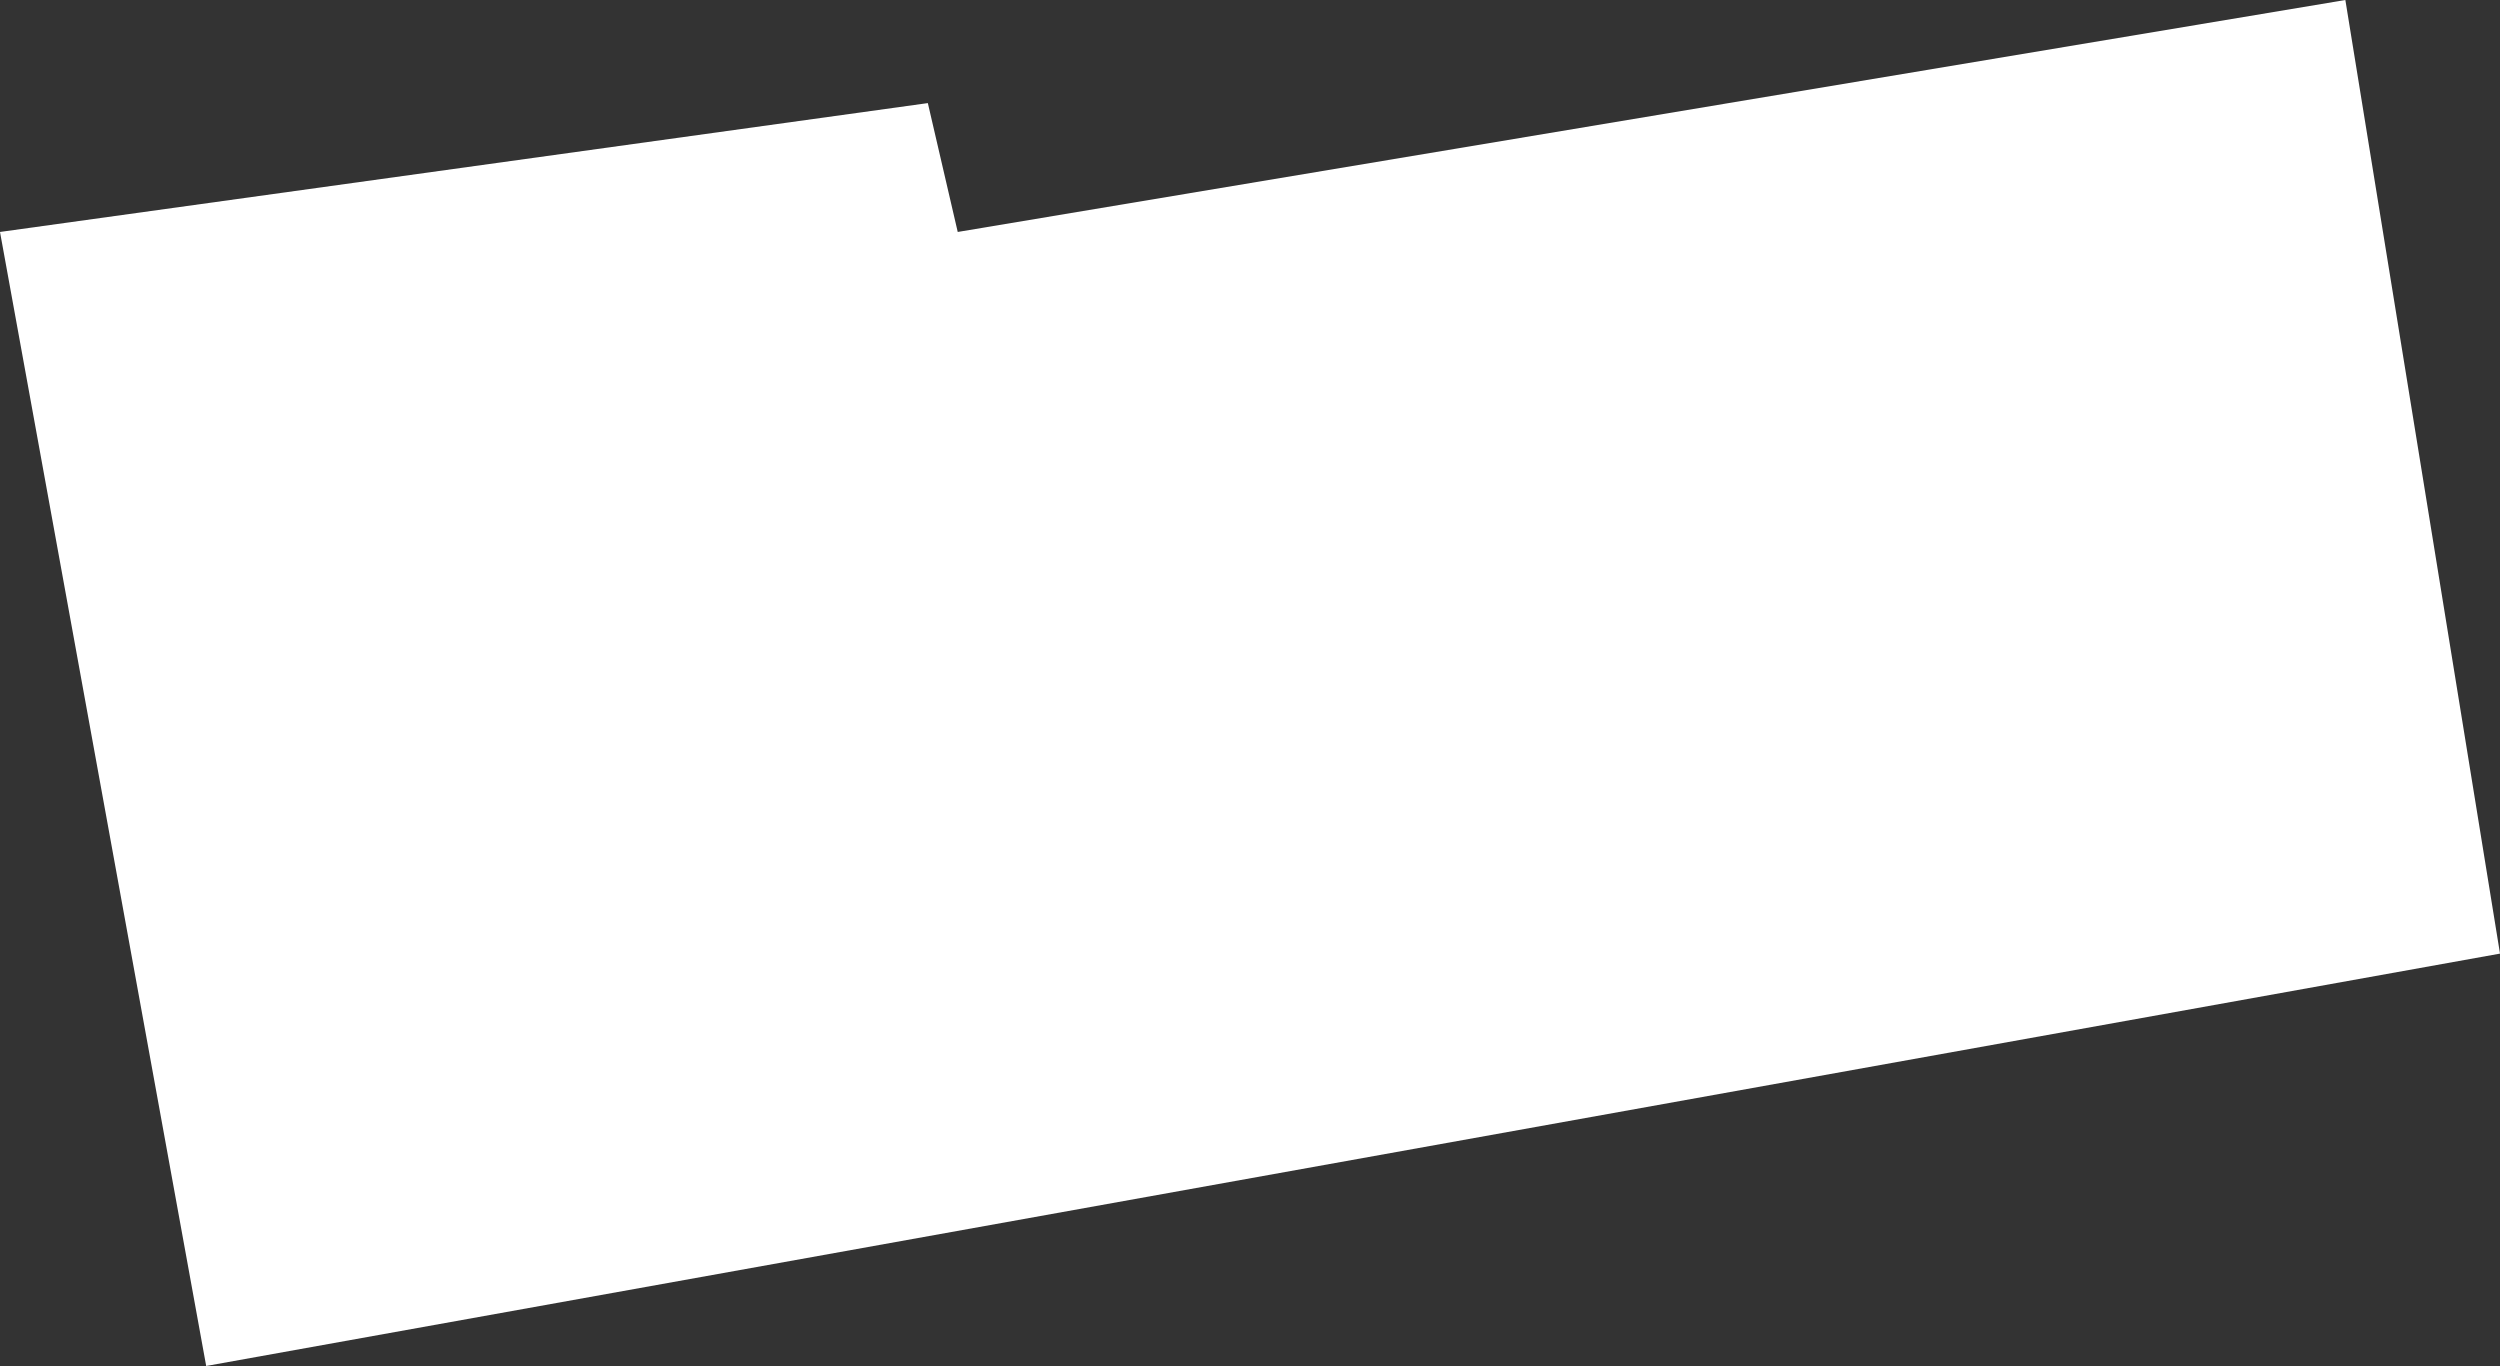 <?xml version="1.0" encoding="UTF-8"?>
<svg id="Layer_2" data-name="Layer 2" xmlns="http://www.w3.org/2000/svg" viewBox="0 0 97 53">
  <rect x="0" y="0" width="97" height="53" fill="#333333" stroke="none"/>
  <defs>
    <style>
      .cls-1 {
        fill: #fff;
      }
    </style>
  </defs>
  <g id="Rooms">
    <polygon id="N346" class="cls-1" points="0 9 36 4 37.16 9 91 0 97 37 8 53 0 9"/>
  </g>
</svg>